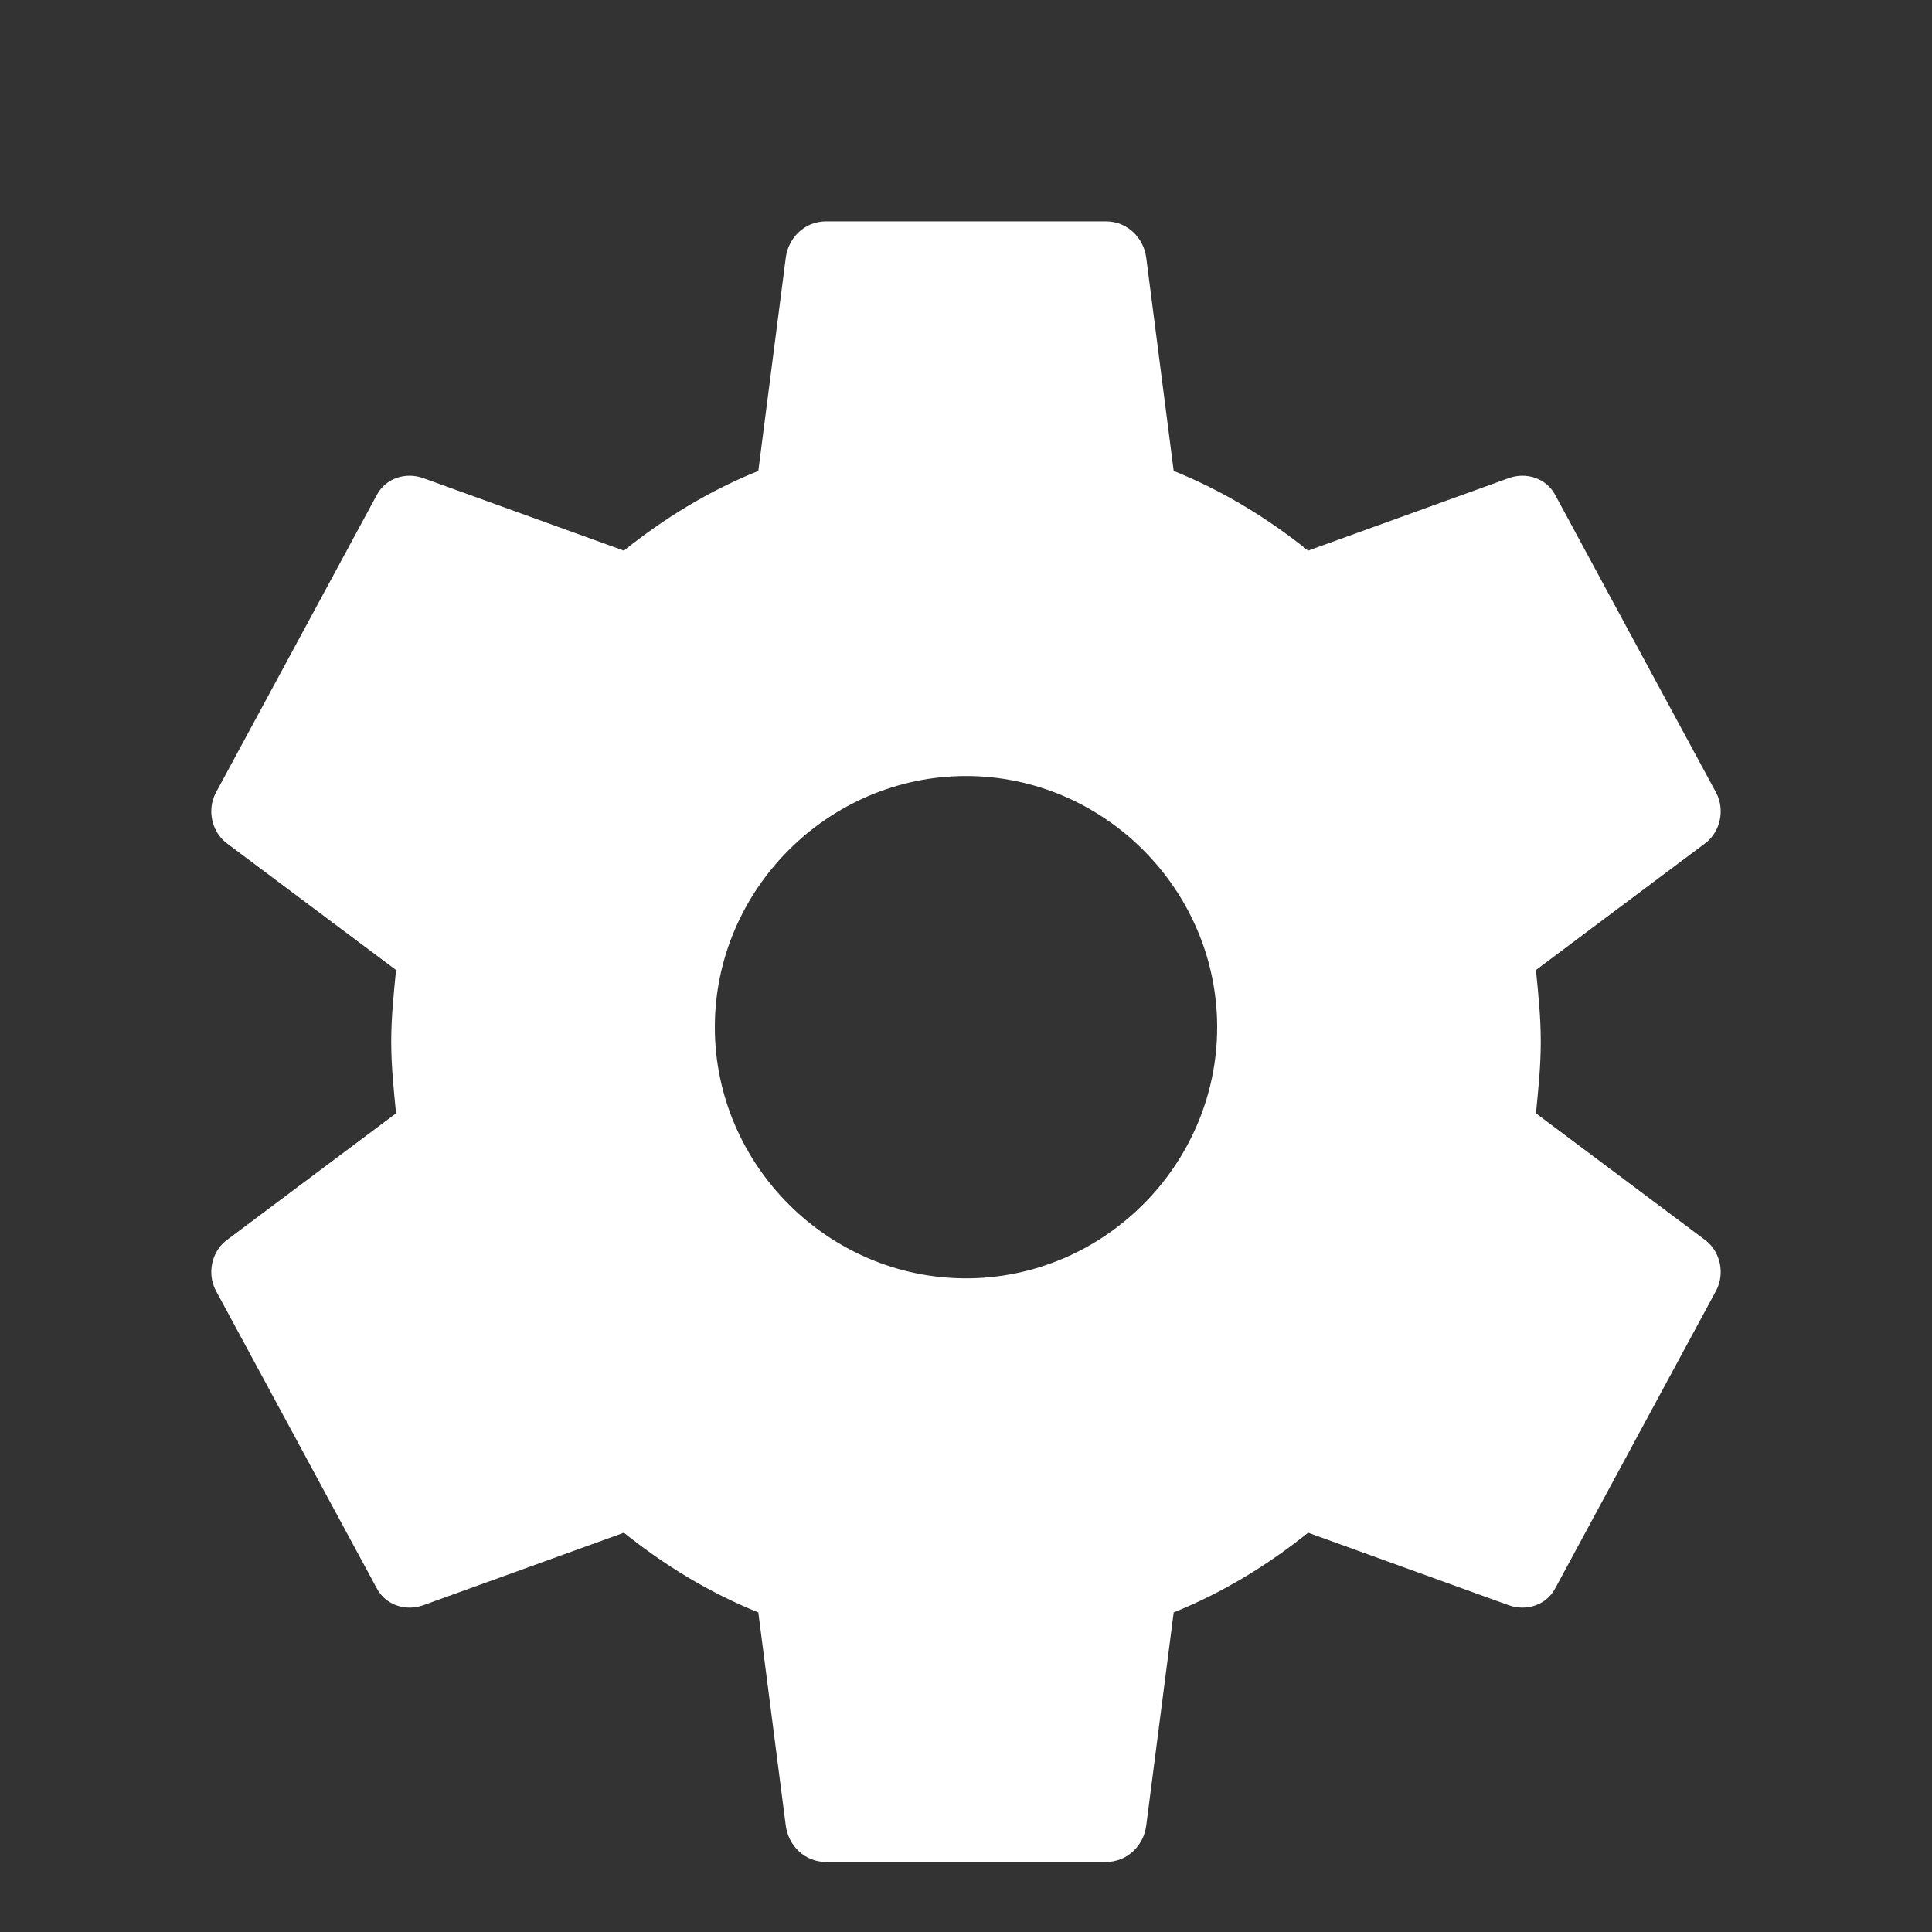 <svg xmlns="http://www.w3.org/2000/svg" 
     width="64" height="64" 
     viewBox="0 0 24 24">
  <rect x="0" y="0" width="24" height="24" fill="#333333" stroke="none"/>
  <path d="M19.14,12.94 C19.14,12.64 19.11,12.35 19.08,12.05 L21.19,10.47 C21.37,10.33 21.43,10.06 21.32,9.85 L19.32,6.15 C19.21,5.94 18.96,5.86 18.74,5.94 L16.25,6.84 C15.75,6.44 15.20,6.10 14.58,5.85 L14.24,3.21 C14.21,2.95 14.00,2.75 13.74,2.75 L10.26,2.75 C10.00,2.75 9.79,2.95 9.76,3.21 L9.42,5.85 C8.80,6.10 8.25,6.44 7.75,6.84 L5.26,5.94 C5.04,5.86 4.79,5.94 4.68,6.15 L2.68,9.85 C2.57,10.06 2.63,10.33 2.81,10.47 L4.92,12.05 C4.89,12.35 4.86,12.64 4.86,12.94 C4.86,13.24 4.89,13.53 4.92,13.83 L2.81,15.41 C2.63,15.55 2.57,15.82 2.68,16.03 L4.68,19.73 C4.79,19.94 5.04,20.02 5.26,19.94 L7.75,19.04 C8.25,19.44 8.80,19.78 9.42,20.03 L9.76,22.67 C9.79,22.93 10.00,23.13 10.26,23.13 L13.74,23.13 C14.00,23.13 14.21,22.93 14.24,22.67 L14.58,20.03 C15.20,19.78 15.75,19.44 16.25,19.04 L18.74,19.94 C18.96,20.02 19.21,19.94 19.32,19.73 L21.32,16.03 C21.43,15.82 21.37,15.55 21.19,15.41 L19.08,13.83 C19.11,13.53 19.14,13.24 19.14,12.94 Z M12,15.88 C10.29,15.88 8.88,14.47 8.88,12.76 C8.88,11.05 10.29,9.64 12,9.64 C13.71,9.64 15.12,11.05 15.12,12.76 C15.12,14.47 13.71,15.88 12,15.88 Z" fill="#FFFFFF"/>
</svg>

